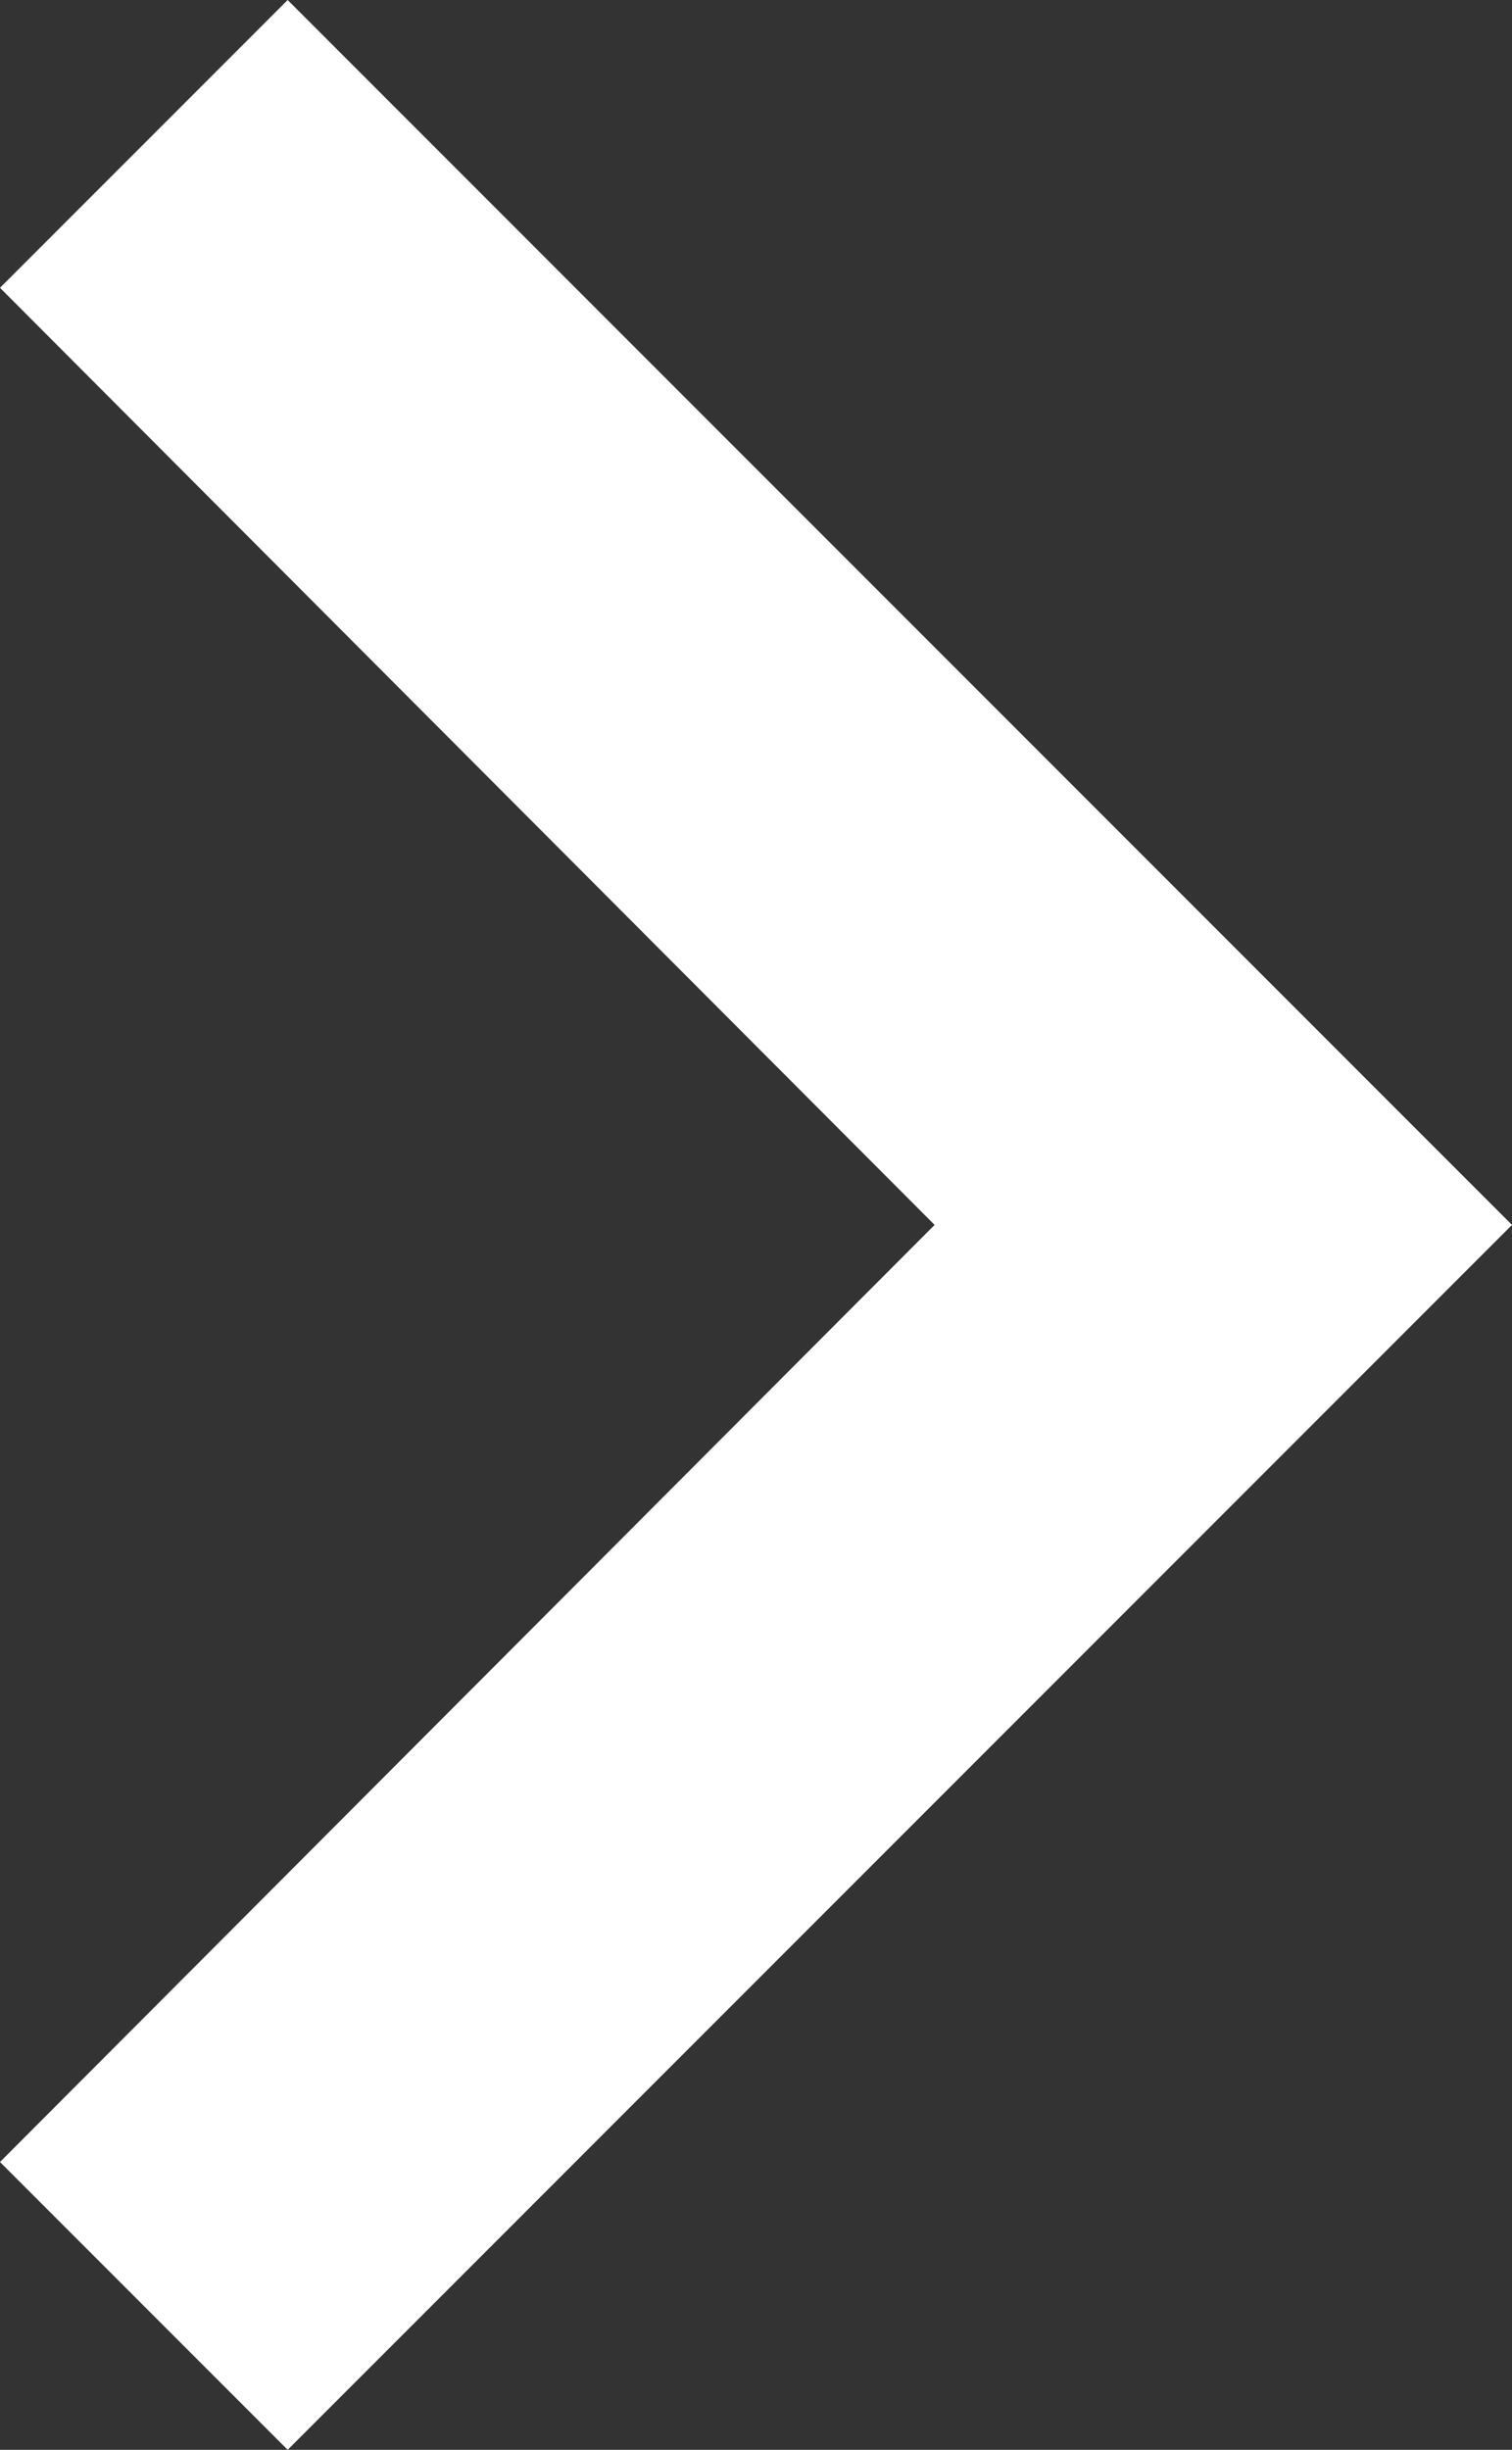 <svg xmlns="http://www.w3.org/2000/svg" width="8.788" height="14.232" viewBox="0 0 8.788 14.232">
  <rect x="0" y="0" width="8.788" height="14.232" fill="#333333" stroke="none"/>
  <defs>
    <style>
      .cls-1 {
        fill: #fff;
      }
    </style>
  </defs>
  <path id="Icon_material-navigate-next" data-name="Icon material-navigate-next" class="cls-1" d="M14.557,9l-1.672,1.672,5.432,5.444L12.885,21.56l1.672,1.672,7.116-7.116Z" transform="translate(-12.885 -9)"/>
</svg>
